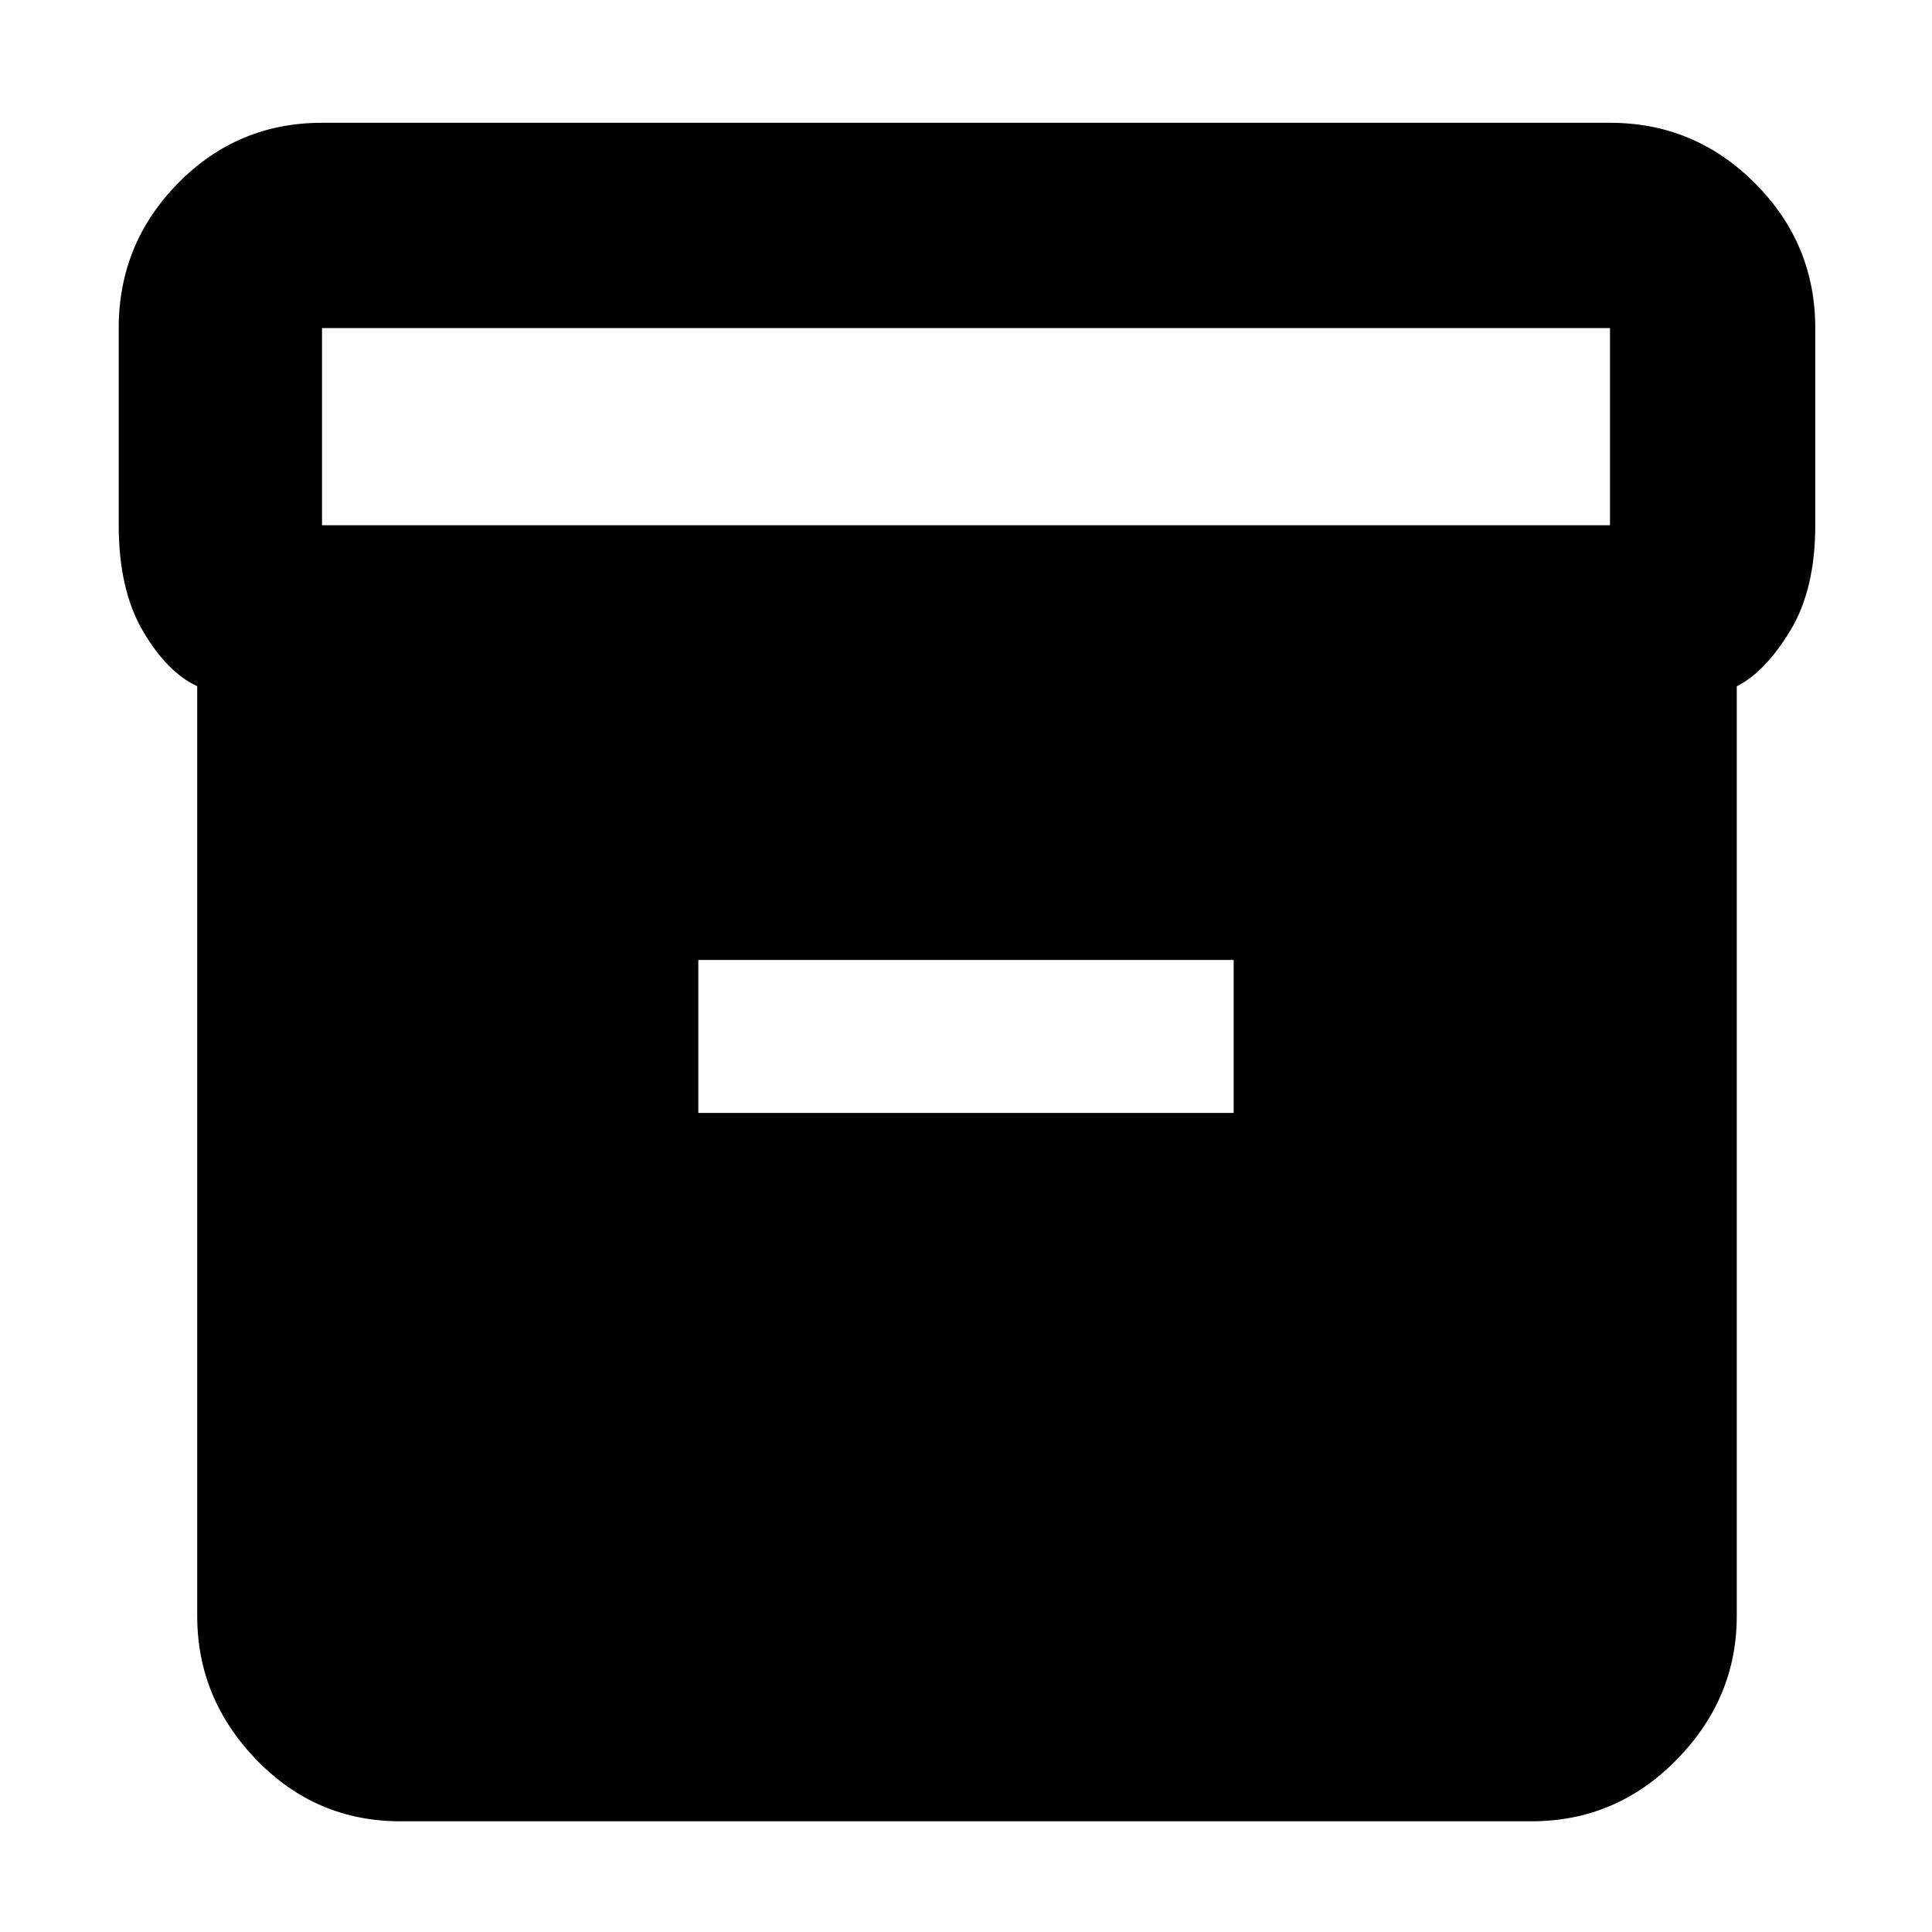 <svg xmlns="http://www.w3.org/2000/svg" height="40" width="40"><path d="M4.083 33.458v-19.25q-.625-.291-1.125-1.145-.5-.855-.5-2.188V6.792q0-1.75 1.229-3 1.23-1.25 2.98-1.25h26.666q1.75 0 3 1.25t1.25 3v4.083q0 1.333-.521 2.188-.52.854-1.104 1.145v19.25q0 1.709-1.25 2.98-1.25 1.27-3 1.27H8.292q-1.75 0-2.98-1.27-1.229-1.271-1.229-2.98Zm29.25-22.583V6.792H6.667v4.083ZM14.458 23.042h11.084v-3.167H14.458Z"/></svg>